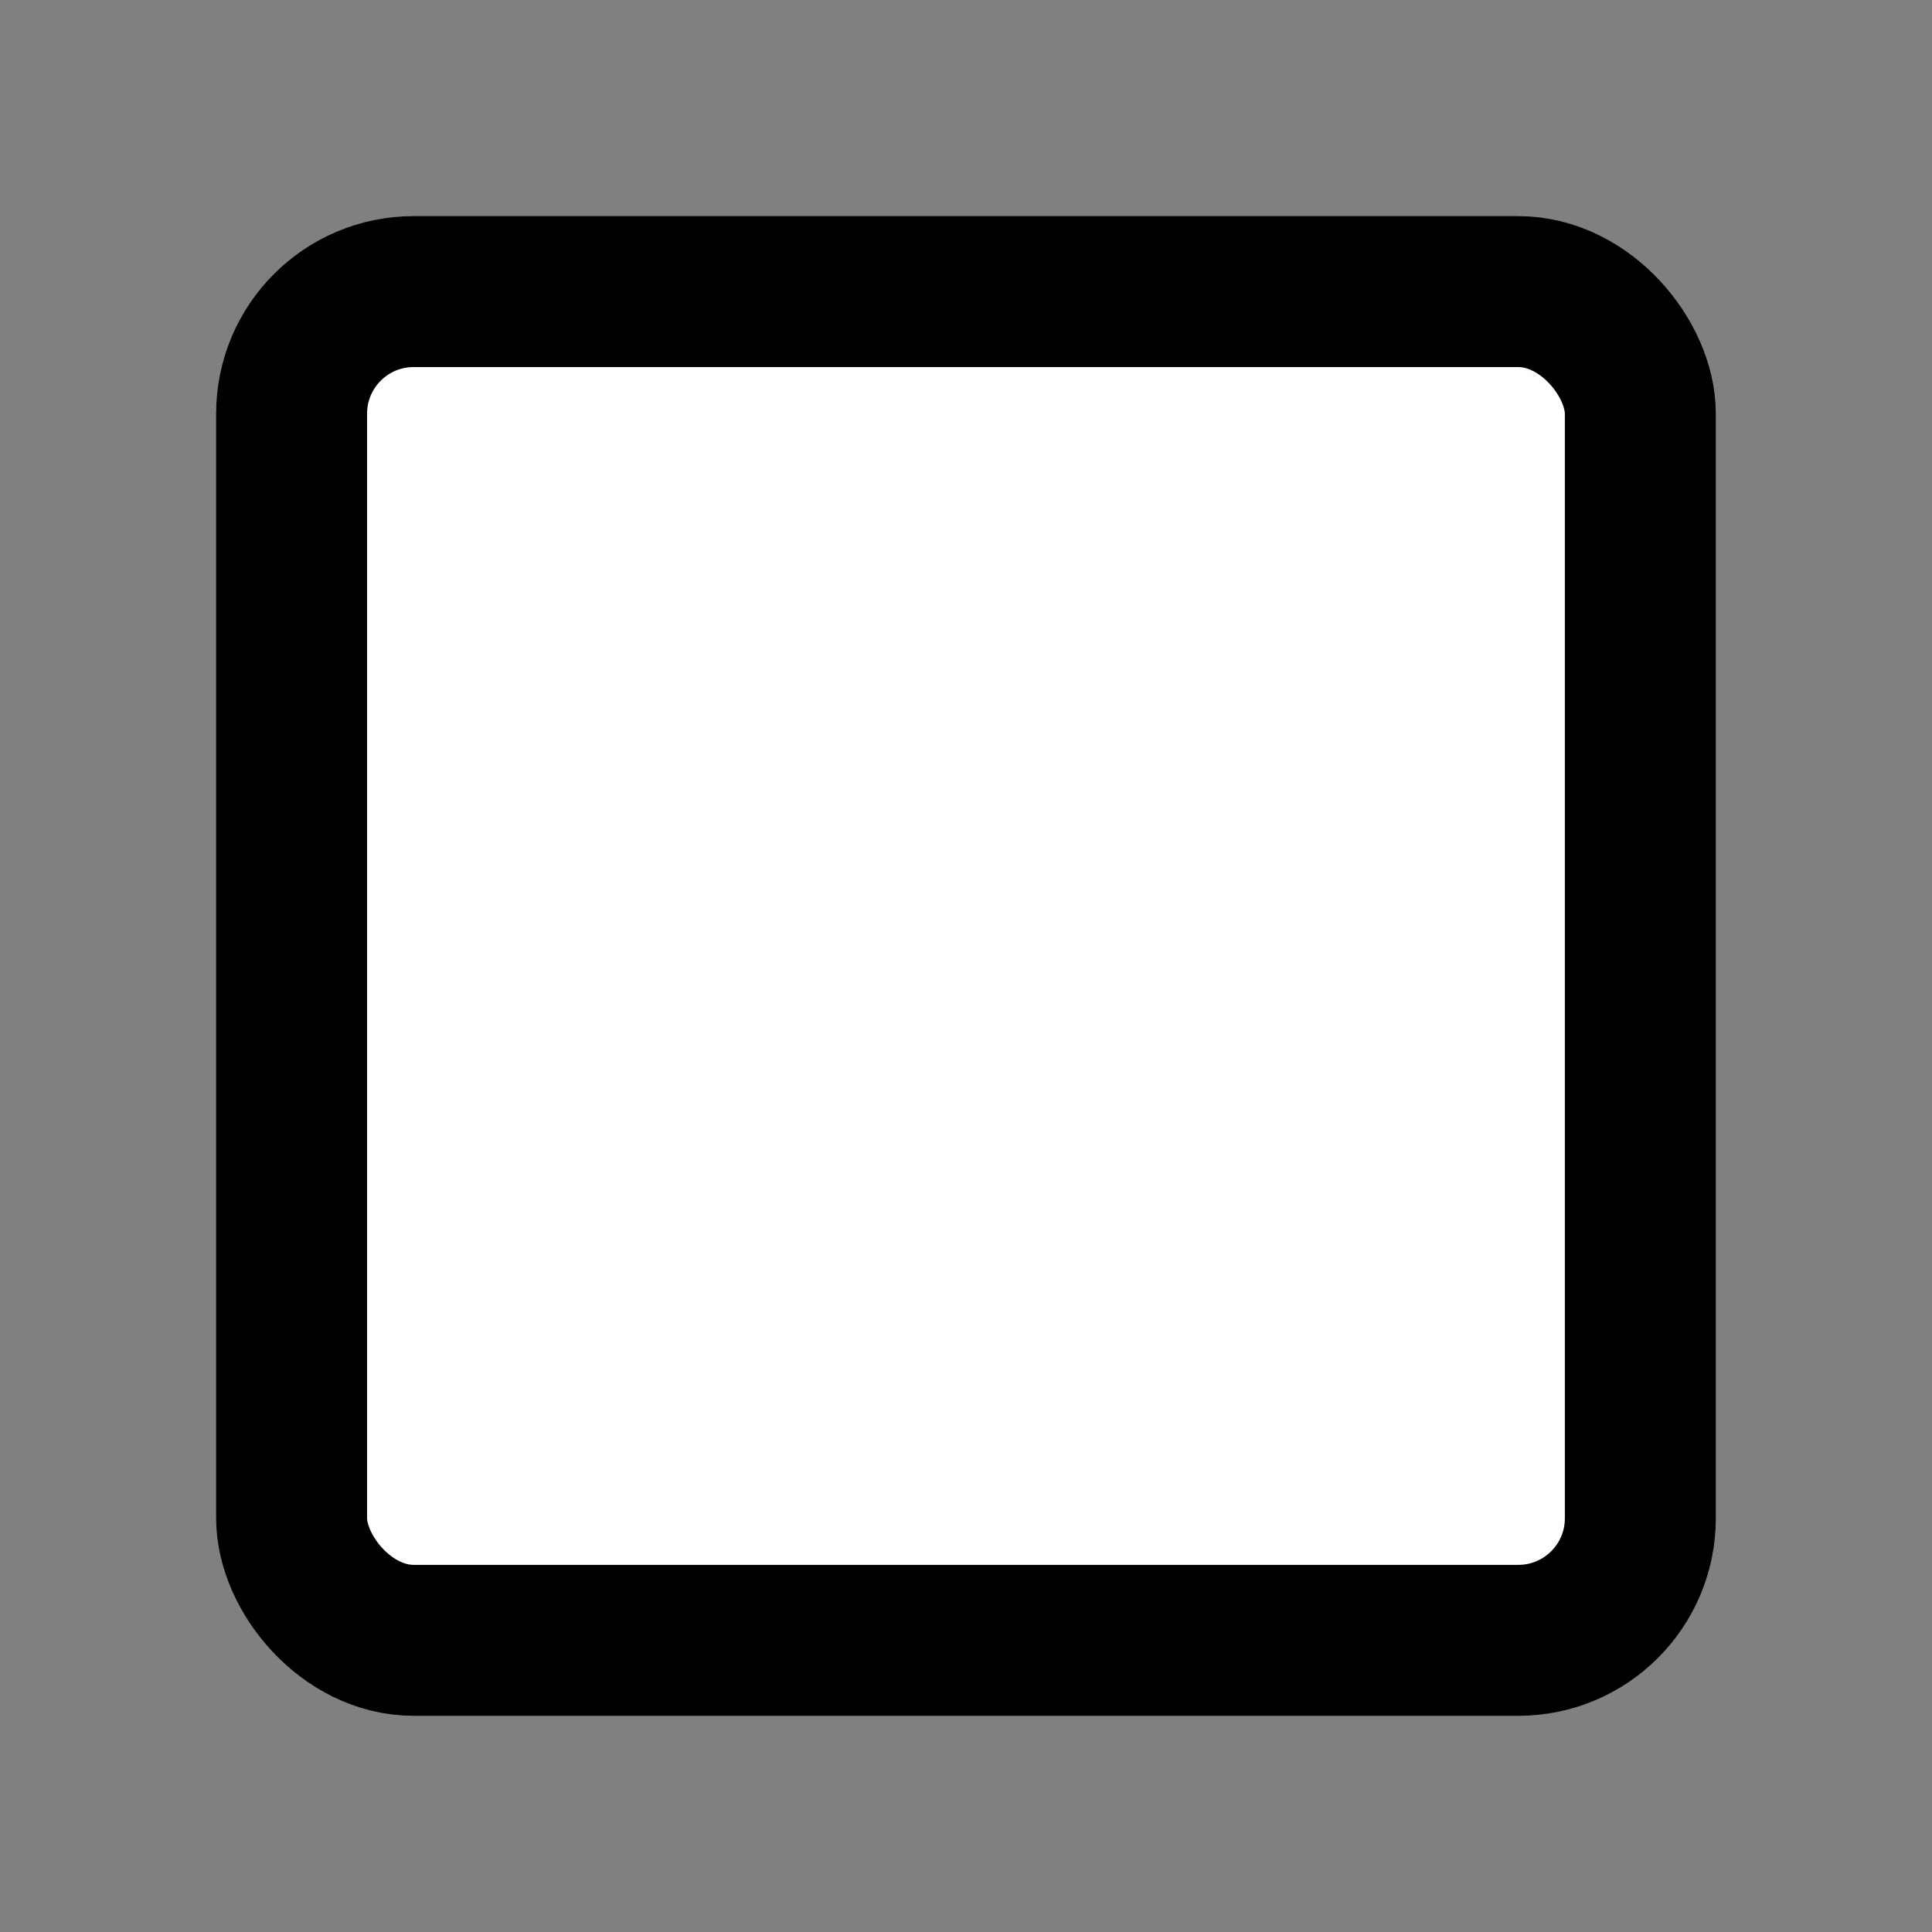 <?xml version="1.0" encoding="UTF-8"?>
<svg id="a" xmlns="http://www.w3.org/2000/svg" width="32" height="32" viewBox="0 0 32 32">
  <rect x="0" y="0" width="32" height="32" fill="#808080" stroke="none"/>
  <rect x="4.83" y="4.83" width="22.339" height="22.339" rx="2.021" ry="2.021" fill="#fff" stroke="#000" stroke-miterlimit="10" stroke-width="2.5"/>
</svg>